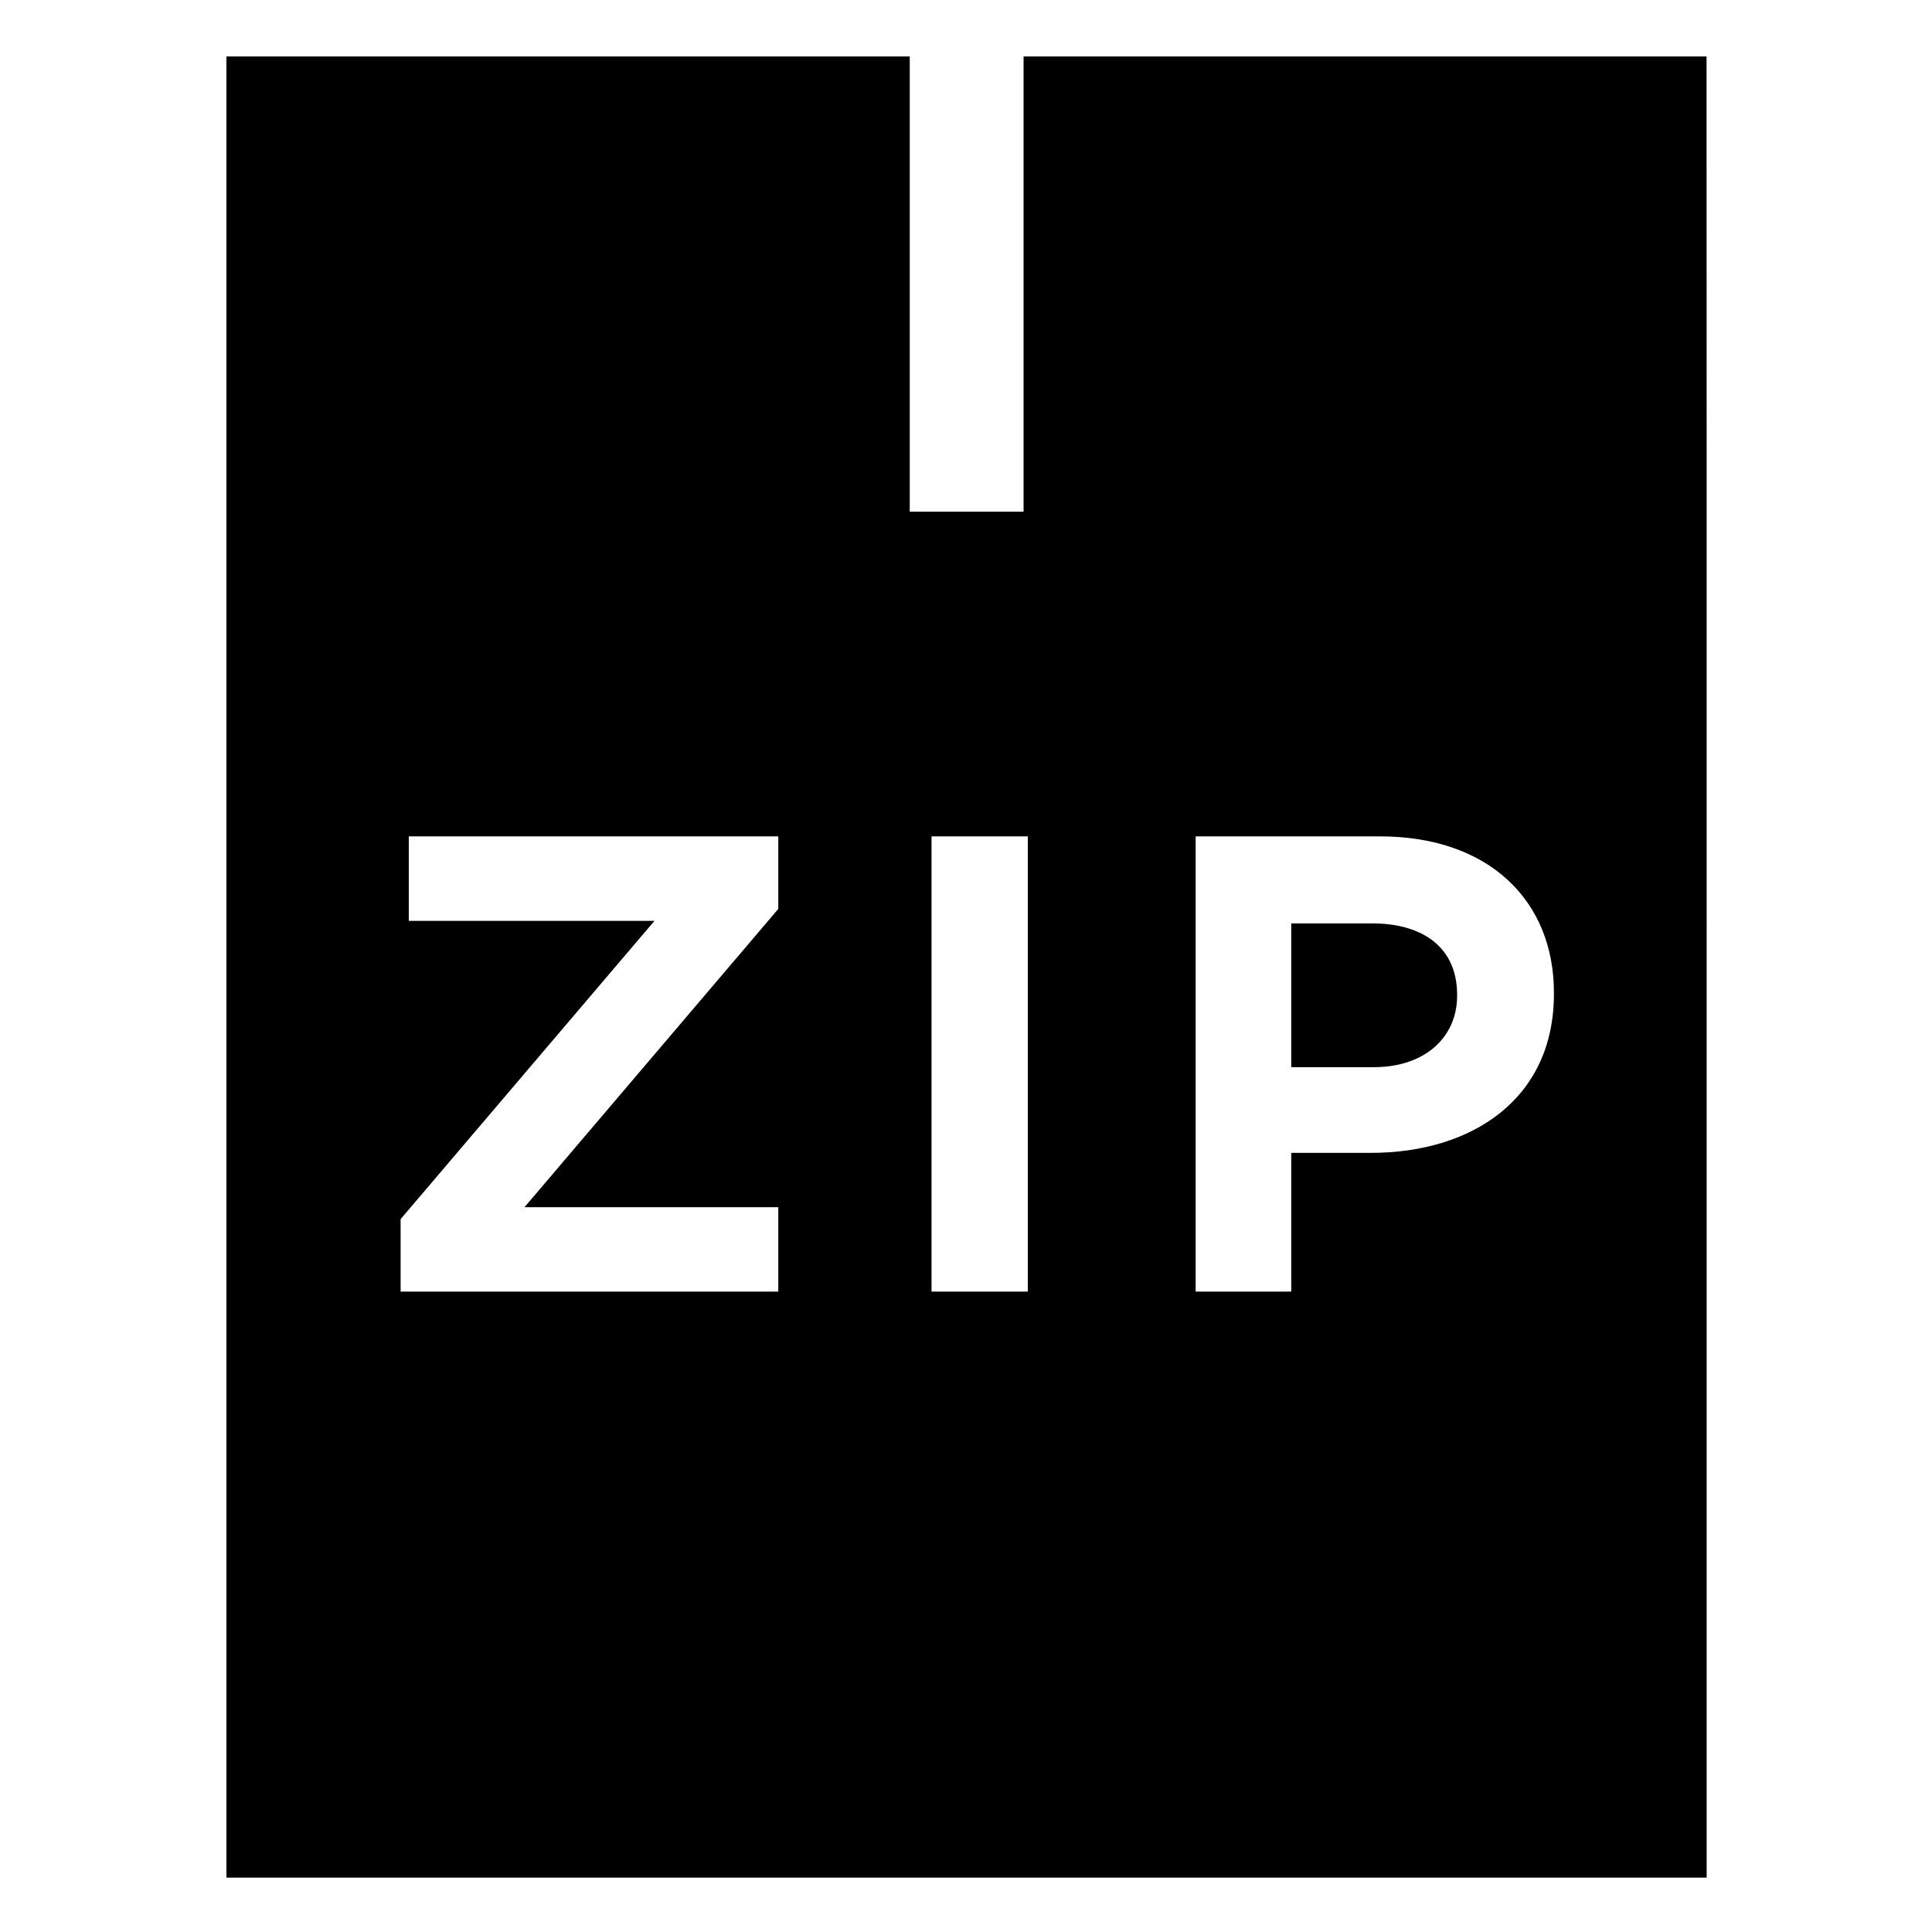 <?xml version="1.0" encoding="utf-8"?>
<!-- Generator: Adobe Illustrator 16.0.4, SVG Export Plug-In . SVG Version: 6.00 Build 0)  -->
<!DOCTYPE svg PUBLIC "-//W3C//DTD SVG 1.1//EN" "http://www.w3.org/Graphics/SVG/1.1/DTD/svg11.dtd">
<svg version="1.1" id="Layer_1" xmlns="http://www.w3.org/2000/svg" xmlns:xlink="http://www.w3.org/1999/xlink" x="0px" y="0px"
	 width="1792px" height="1792px" viewBox="0 0 1792 1792" enable-background="new 0 0 1792 1792" xml:space="preserve">
<path d="M1582.891,52.384H949.397v422.227H843.815V52.384h-633.8v1689.204h1372.978V465.377L1582.891,52.384z M1271.507,1069.329
	h-73.824v128.678h-88.676V775.781h171.162c100.321,0,161.152,59.134,161.152,144.971v1.236
	C1441.321,1019.326,1365.332,1069.329,1271.507,1069.329z M1351.521,922.61c0-42.995-30.727-66.143-78.982-66.143h-74.855v133.367
	h76.612c48.145,0,77.226-28.458,77.226-66.091V922.61z M864.029,775.781h89.29v422.226h-89.29V775.781z M371.585,1130.782
	l235.446-276.633H379.165v-78.368h342.724v67.285L486.444,1119.75h235.445v78.257H371.585V1130.782z"/>
</svg>
